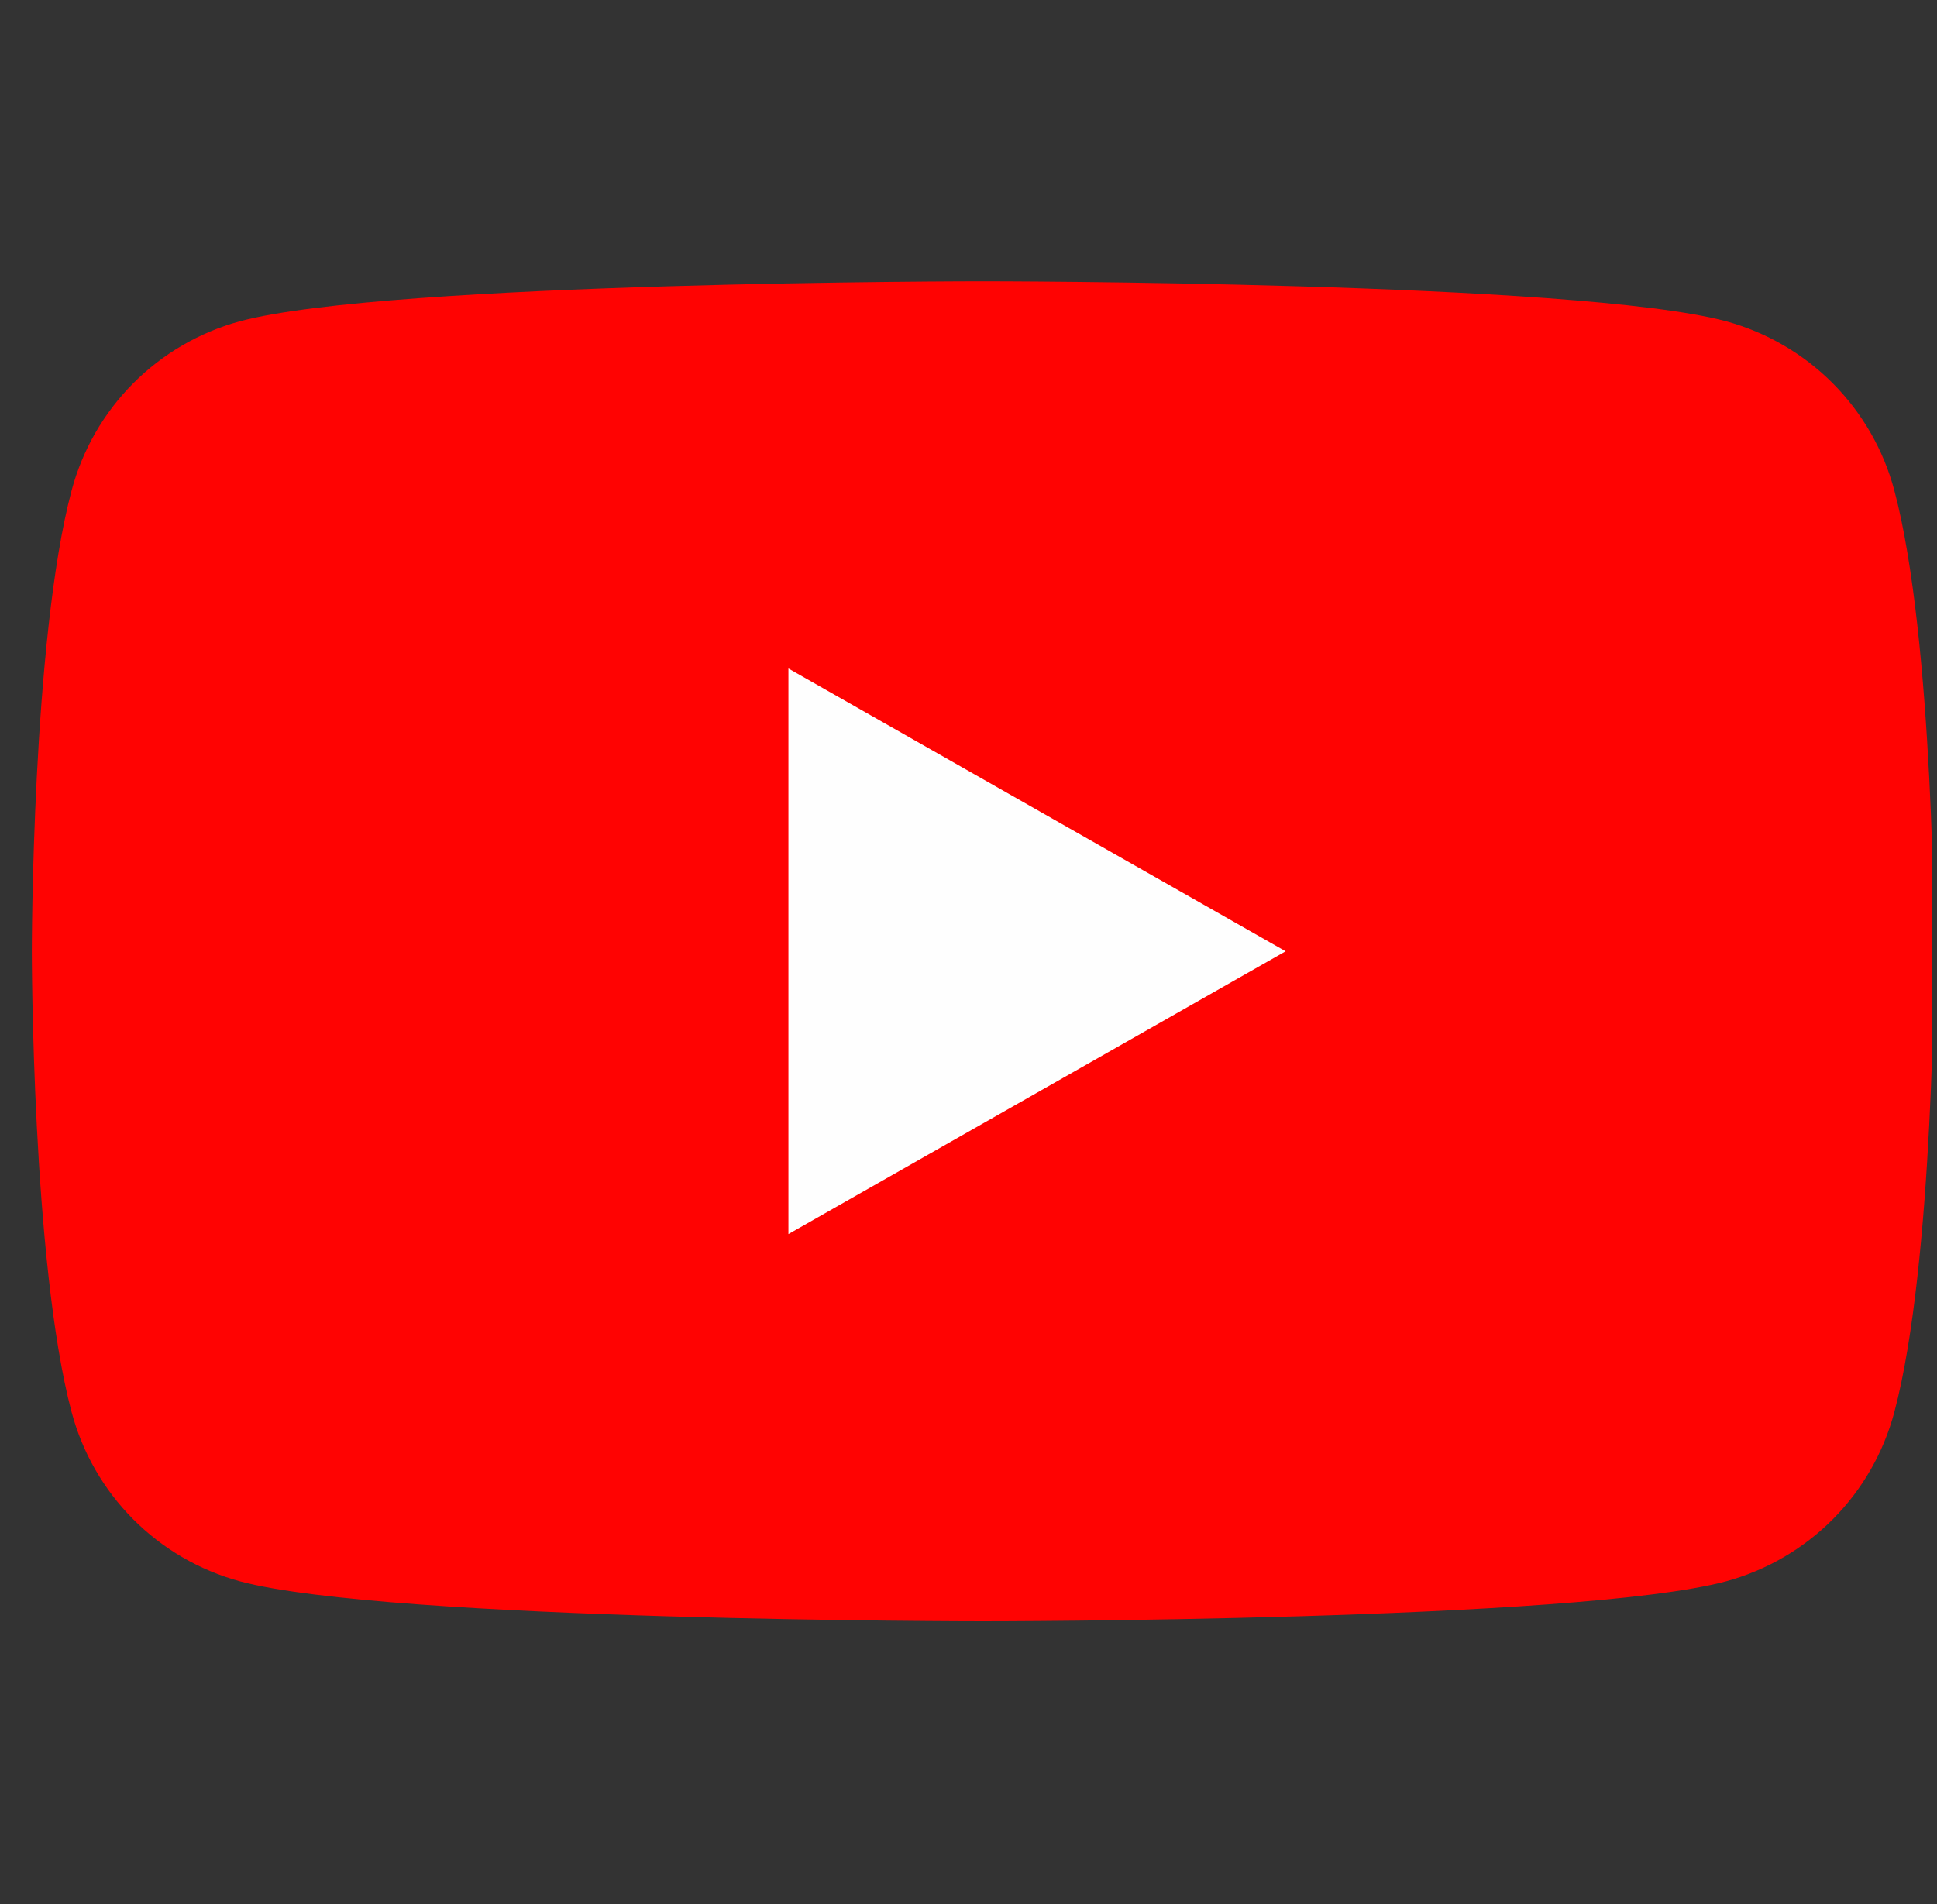 <svg width="60" height="59" viewBox="0 0 60 59" fill="none" xmlns="http://www.w3.org/2000/svg">
<rect x="0" y="0" width="60" height="59" fill="#333333" stroke="none"/>
<g clip-path="url(#clip0_739_183)">
<path d="M58.679 15.198C58.346 13.944 57.69 12.8 56.776 11.88C55.861 10.96 54.721 10.296 53.47 9.955C48.863 8.716 30.449 8.716 30.449 8.716C30.449 8.716 12.035 8.716 7.428 9.955C6.177 10.296 5.037 10.96 4.122 11.88C3.208 12.8 2.552 13.944 2.218 15.198C0.986 19.825 0.986 29.474 0.986 29.474C0.986 29.474 0.986 39.123 2.218 43.75C2.552 45.004 3.208 46.148 4.122 47.068C5.037 47.988 6.177 48.652 7.428 48.993C12.035 50.232 30.449 50.232 30.449 50.232C30.449 50.232 48.863 50.232 53.47 48.993C54.721 48.652 55.861 47.988 56.776 47.068C57.69 46.148 58.346 45.004 58.679 43.75C59.912 39.123 59.912 29.474 59.912 29.474C59.912 29.474 59.912 19.825 58.679 15.198Z" fill="#FF0302"/>
<path d="M24.422 38.236V20.712L39.823 29.474L24.422 38.236Z" fill="#FEFEFE"/>
</g>
<defs>
<clipPath id="clip0_739_183">
<rect width="58.925" height="58.925" fill="white" transform="translate(0.928 0.011)"/>
</clipPath>
</defs>
</svg>
